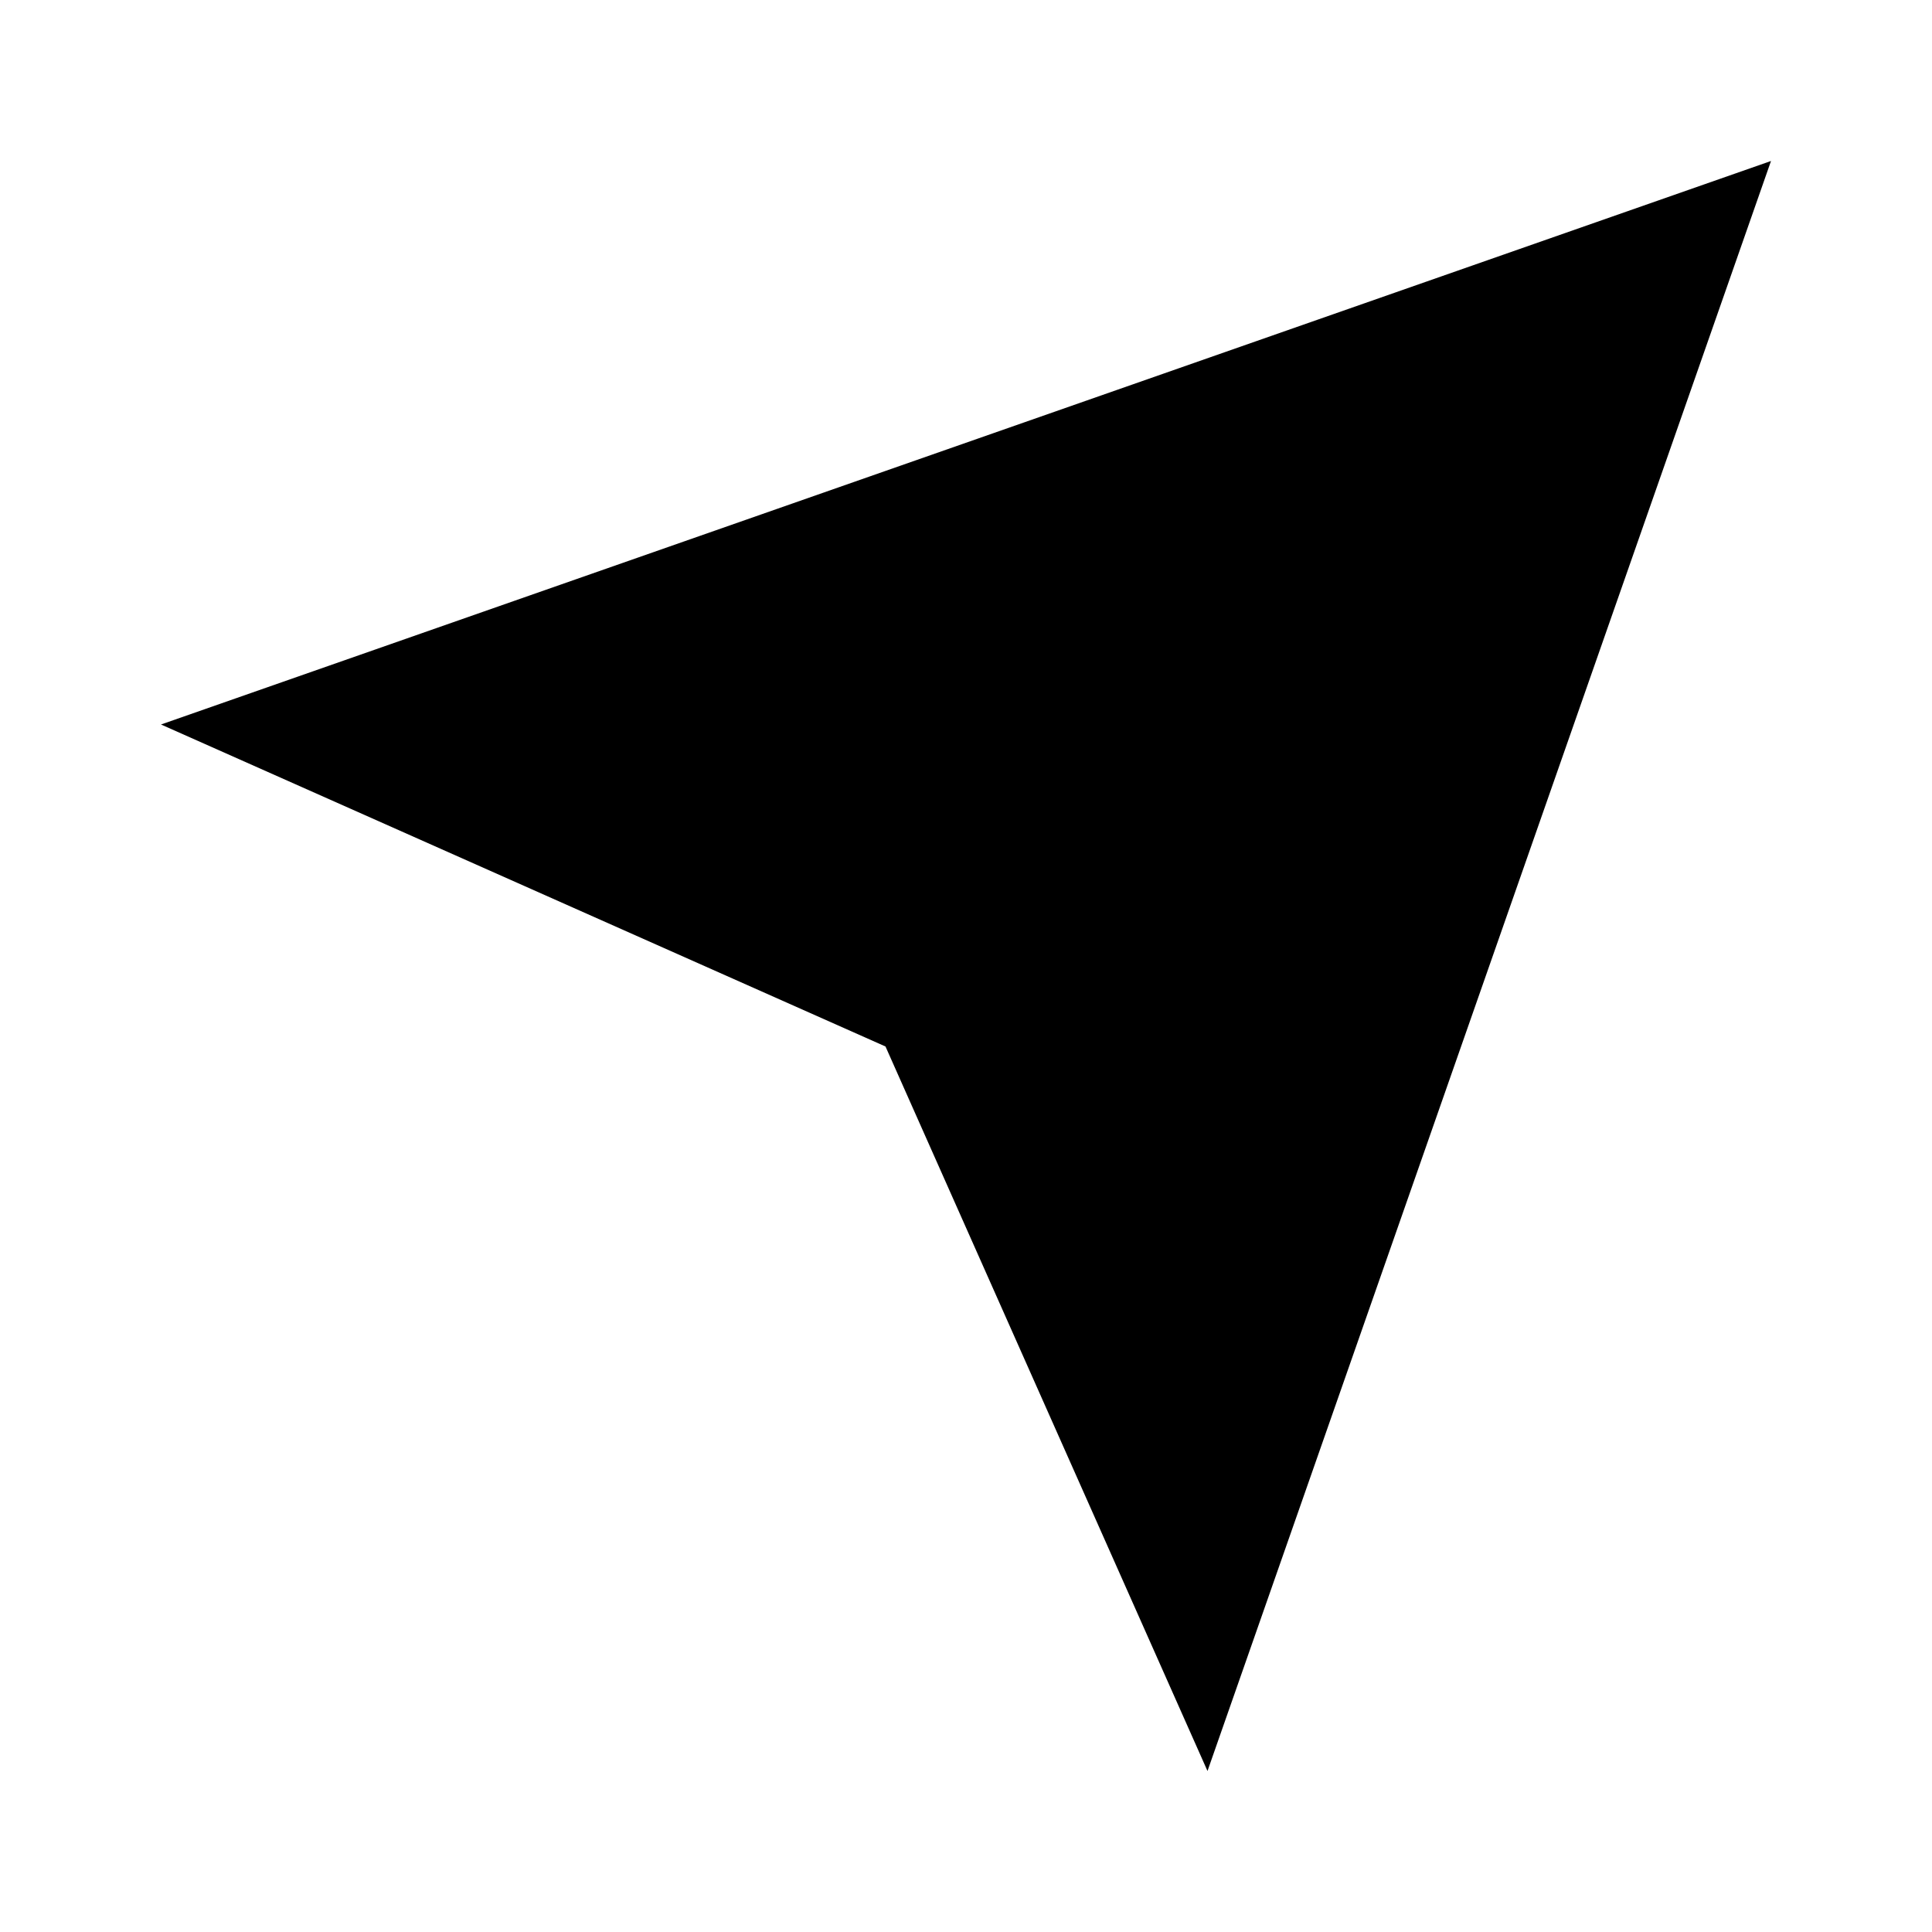<svg viewBox="0 0 24 24" xmlns="http://www.w3.org/2000/svg">
<path d="M22 2L11 13" stroke-width="2" stroke-linecap="round" stroke-linejoin="round"/>
<path d="M22 2L15 22L11 13L2 9L22 2Z" stroke-width="2" stroke-linecap="round" stroke-linejoin="round"/>
</svg>
